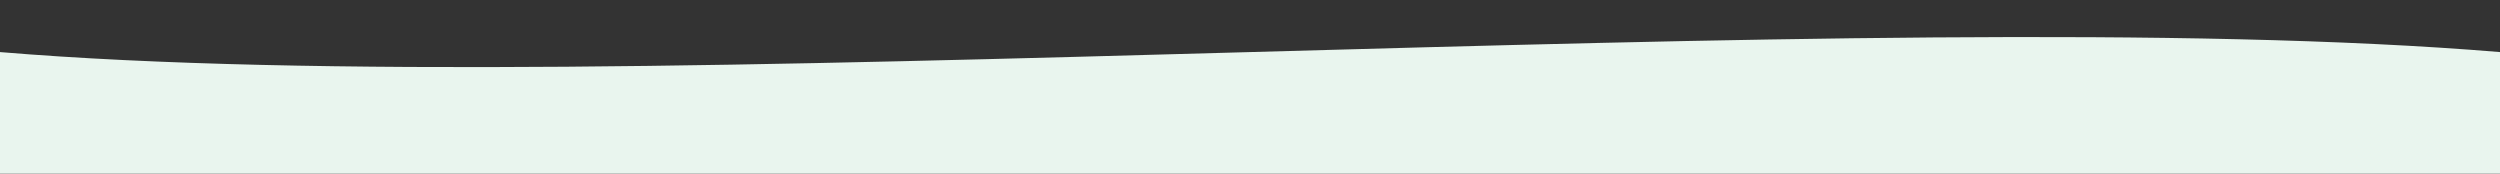 <svg xmlns="http://www.w3.org/2000/svg" viewBox="0 0 1440 100" preserveAspectRatio="none">
  <rect x="0" y="0" width="1440" height="100" fill="#333333" stroke="none"/>
  <path d="M0,30 C360,60 1080,0 1440,30 L1440,100 L0,100 Z" fill="#e9f5ee"></path>
</svg>
